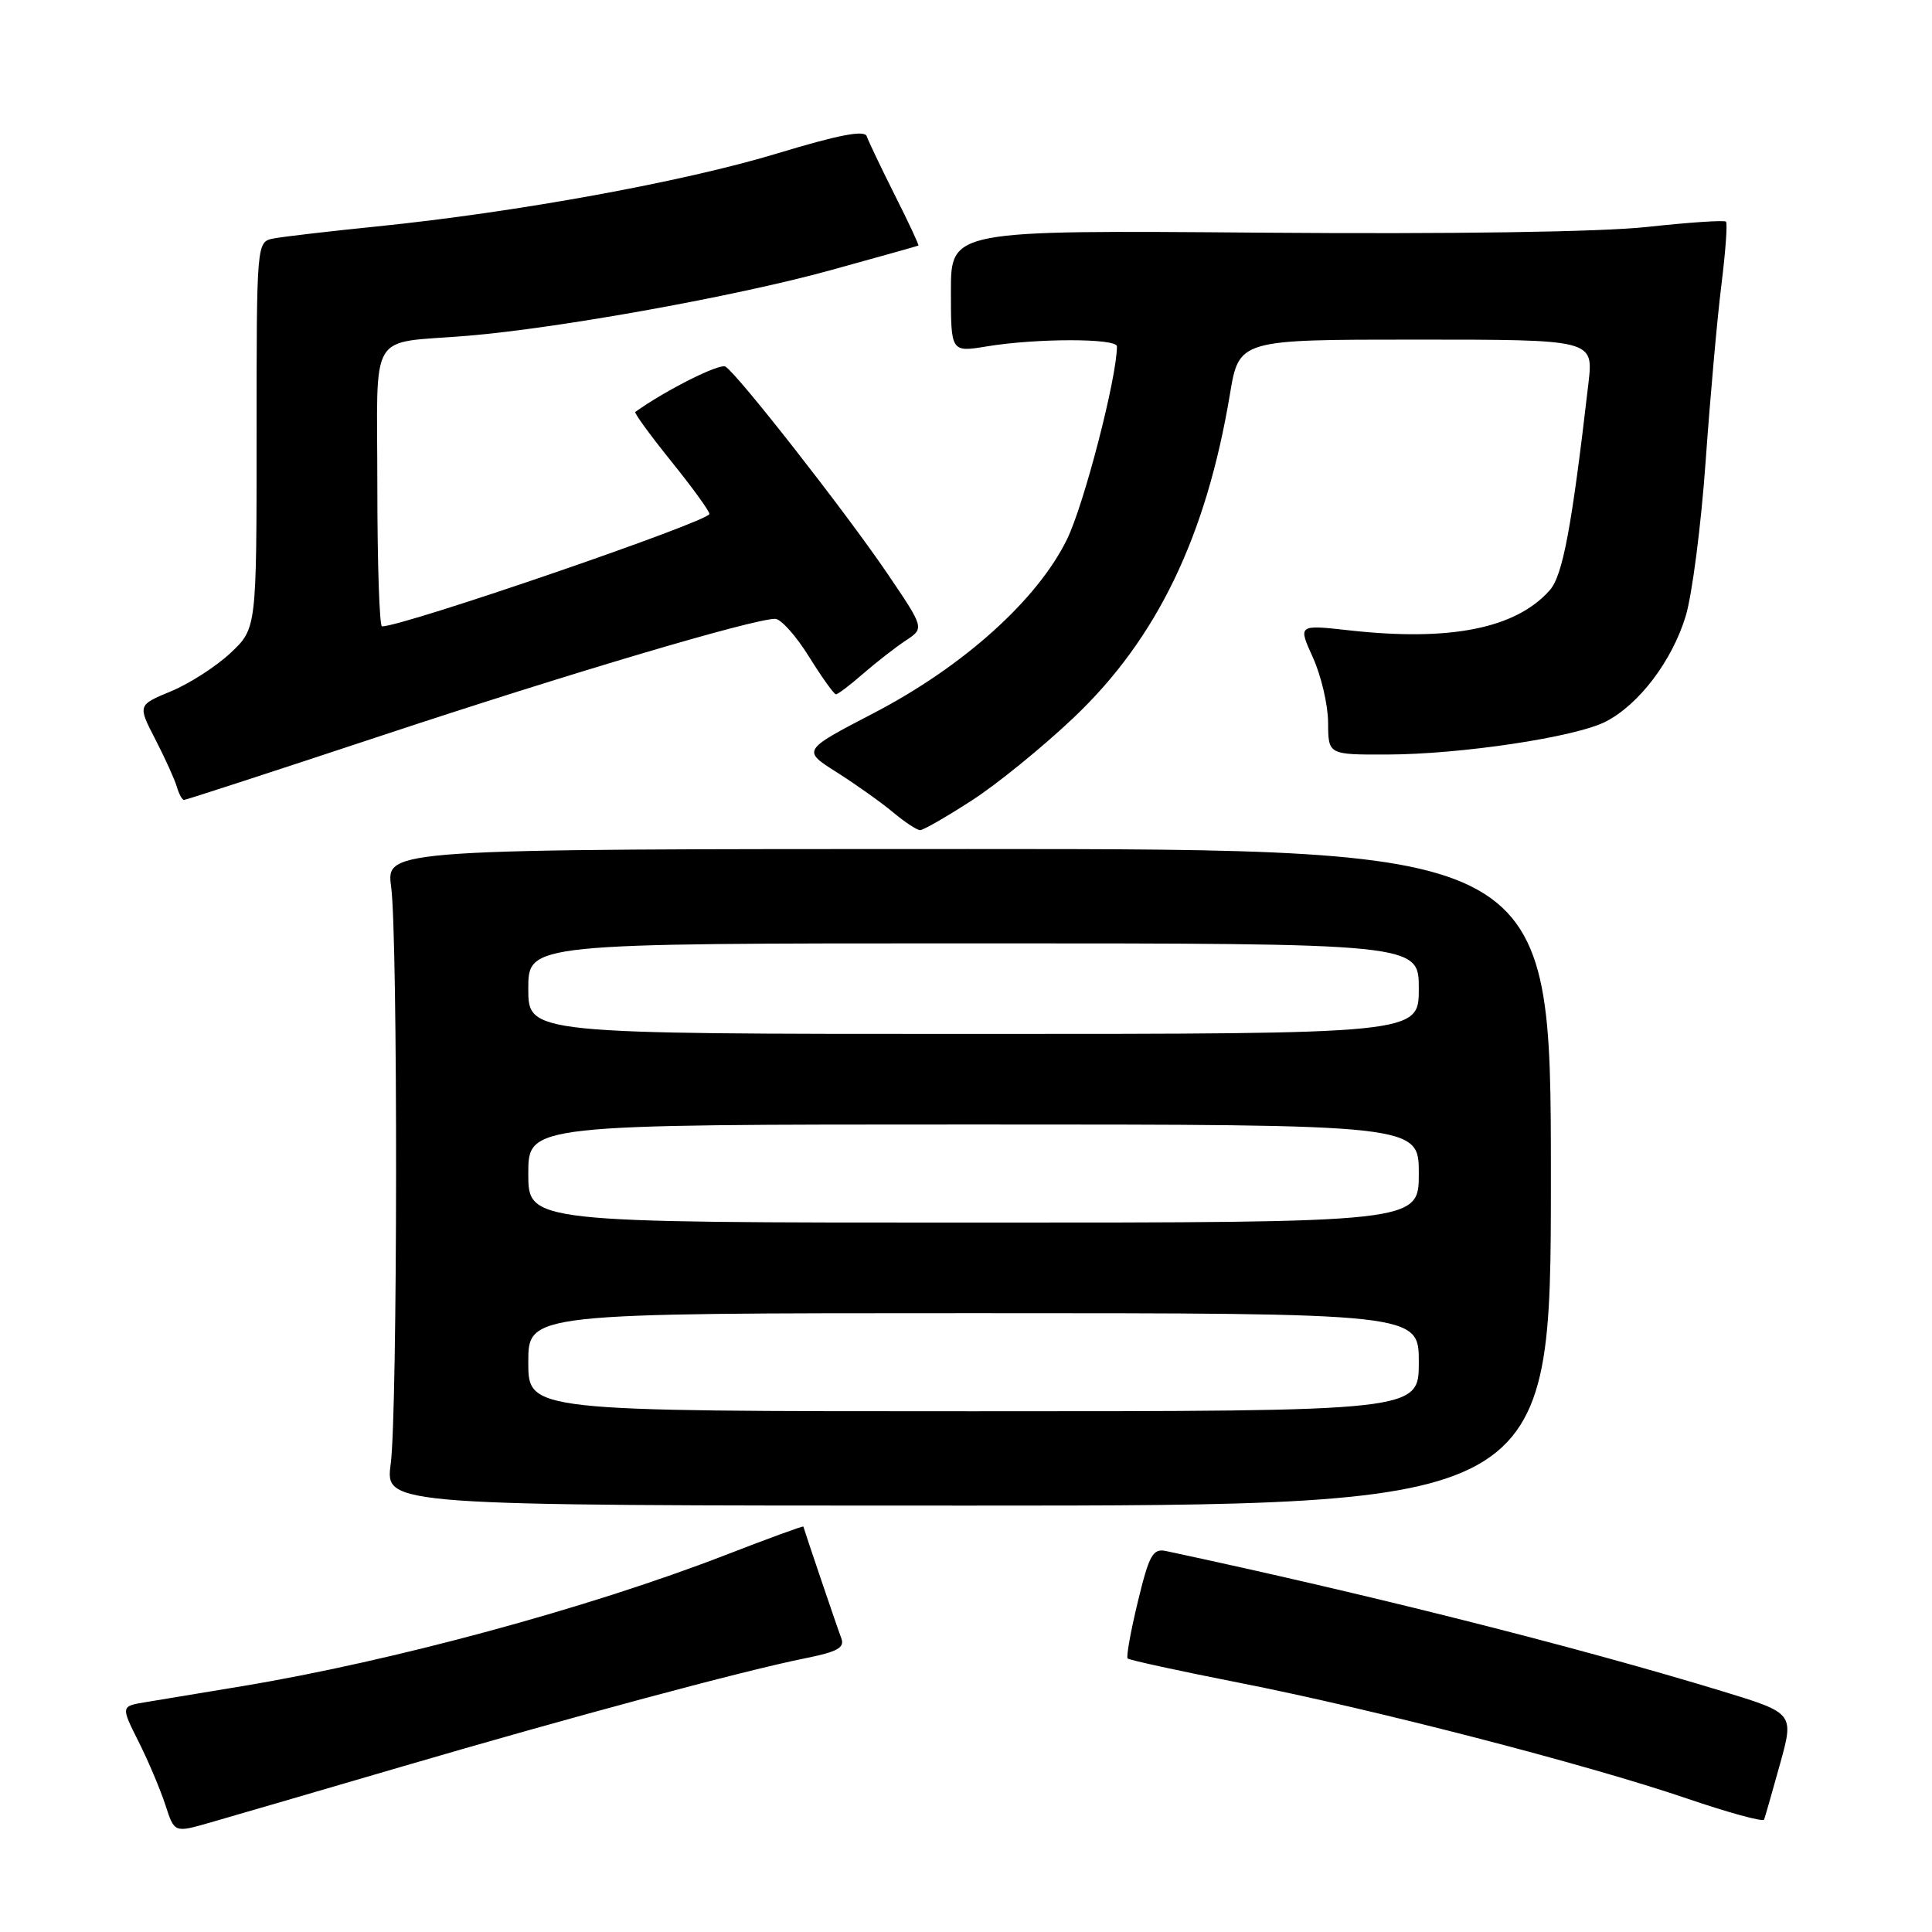 <?xml version="1.0" encoding="UTF-8" standalone="no"?>
<!DOCTYPE svg PUBLIC "-//W3C//DTD SVG 1.1//EN" "http://www.w3.org/Graphics/SVG/1.1/DTD/svg11.dtd" >
<svg xmlns="http://www.w3.org/2000/svg" xmlns:xlink="http://www.w3.org/1999/xlink" version="1.1" viewBox="0 0 256 256">
 <g >
 <path fill="currentColor"
d=" M 53.00 234.16 C 75.76 227.49 98.71 221.32 106.79 219.71 C 110.97 218.87 111.95 218.32 111.48 217.08 C 110.98 215.79 106.66 203.04 106.45 202.28 C 106.42 202.16 101.78 203.86 96.13 206.05 C 78.01 213.07 51.95 220.14 32.00 223.44 C 26.77 224.30 21.04 225.25 19.26 225.55 C 16.01 226.09 16.01 226.09 18.37 230.79 C 19.67 233.38 21.26 237.16 21.92 239.18 C 23.11 242.86 23.11 242.86 27.80 241.51 C 30.39 240.77 41.72 237.46 53.00 234.16 Z  M 235.86 233.75 C 237.73 227.00 237.73 227.00 228.12 224.07 C 208.52 218.10 181.10 211.20 154.50 205.52 C 152.76 205.15 152.27 206.03 150.77 212.23 C 149.82 216.16 149.21 219.54 149.42 219.76 C 149.64 219.97 156.30 221.42 164.23 222.98 C 182.00 226.48 210.13 233.75 223.50 238.30 C 229.00 240.18 233.61 241.44 233.75 241.11 C 233.88 240.77 234.83 237.46 235.86 233.75 Z  M 205.50 156.00 C 205.50 112.50 205.50 112.50 128.33 112.50 C 51.15 112.50 51.15 112.50 51.83 117.50 C 52.73 124.24 52.69 187.08 51.77 194.00 C 51.04 199.50 51.04 199.50 128.27 199.50 C 205.50 199.50 205.50 199.50 205.50 156.00 Z  M 128.76 106.07 C 132.10 103.92 138.21 98.95 142.33 95.03 C 153.30 84.61 159.82 71.10 162.97 52.25 C 164.18 45.00 164.18 45.00 187.66 45.00 C 211.14 45.00 211.14 45.00 210.48 50.75 C 208.26 69.93 207.08 76.26 205.34 78.22 C 200.85 83.28 192.15 85.02 178.75 83.52 C 171.99 82.77 171.99 82.77 173.97 87.13 C 175.06 89.53 175.97 93.41 175.98 95.75 C 176.00 100.00 176.00 100.00 183.75 99.98 C 193.57 99.96 208.81 97.67 212.78 95.61 C 217.19 93.34 221.56 87.56 223.36 81.65 C 224.22 78.82 225.41 69.56 226.01 61.08 C 226.61 52.60 227.55 42.08 228.10 37.71 C 228.64 33.34 228.92 29.58 228.70 29.37 C 228.48 29.15 223.79 29.47 218.27 30.07 C 212.10 30.74 192.41 31.03 167.12 30.83 C 126.00 30.50 126.00 30.50 126.00 38.59 C 126.00 46.68 126.00 46.68 130.75 45.90 C 137.36 44.81 148.00 44.81 148.00 45.90 C 148.00 50.01 143.64 66.87 141.38 71.47 C 137.45 79.50 127.64 88.32 115.75 94.50 C 106.28 99.43 106.28 99.43 110.89 102.34 C 113.43 103.95 116.77 106.33 118.33 107.63 C 119.88 108.93 121.50 110.00 121.92 110.00 C 122.34 110.00 125.42 108.23 128.76 106.07 Z  M 50.66 97.44 C 75.43 89.23 99.81 82.00 102.71 82.00 C 103.47 82.00 105.48 84.25 107.19 87.00 C 108.90 89.75 110.51 92.00 110.77 92.00 C 111.03 92.00 112.66 90.76 114.39 89.25 C 116.13 87.74 118.66 85.77 120.02 84.87 C 122.50 83.24 122.50 83.24 117.50 75.88 C 112.00 67.79 97.75 49.58 96.13 48.58 C 95.36 48.11 88.27 51.66 84.18 54.58 C 84.00 54.71 86.14 57.64 88.93 61.11 C 91.72 64.57 94.00 67.71 94.00 68.10 C 94.00 69.08 53.47 83.00 50.62 83.00 C 50.28 83.00 50.00 74.68 50.00 64.52 C 50.00 43.25 48.59 45.61 62.00 44.49 C 74.19 43.47 97.65 39.23 110.00 35.82 C 116.33 34.07 121.59 32.60 121.69 32.54 C 121.80 32.49 120.40 29.48 118.57 25.86 C 116.75 22.23 115.08 18.73 114.85 18.06 C 114.57 17.20 111.17 17.85 102.96 20.34 C 90.58 24.09 68.48 28.12 50.00 30.00 C 43.67 30.64 37.49 31.36 36.25 31.60 C 34.00 32.04 34.00 32.04 34.00 57.65 C 34.00 83.26 34.00 83.26 30.56 86.51 C 28.67 88.29 25.12 90.58 22.68 91.59 C 18.24 93.43 18.24 93.43 20.58 97.96 C 21.87 100.46 23.15 103.29 23.43 104.25 C 23.71 105.21 24.14 106.00 24.38 106.00 C 24.62 106.00 36.45 102.15 50.66 97.44 Z  M 70.00 180.50 C 70.00 174.00 70.00 174.00 129.00 174.00 C 188.00 174.00 188.00 174.00 188.00 180.50 C 188.00 187.00 188.00 187.00 129.00 187.00 C 70.00 187.00 70.00 187.00 70.00 180.50 Z  M 70.00 155.50 C 70.00 149.00 70.00 149.00 129.00 149.00 C 188.00 149.00 188.00 149.00 188.00 155.50 C 188.00 162.00 188.00 162.00 129.00 162.00 C 70.00 162.00 70.00 162.00 70.00 155.50 Z  M 70.00 131.00 C 70.00 125.00 70.00 125.00 129.00 125.00 C 188.00 125.00 188.00 125.00 188.00 131.00 C 188.00 137.00 188.00 137.00 129.00 137.00 C 70.00 137.00 70.00 137.00 70.00 131.00 Z "/>
</g>
</svg>